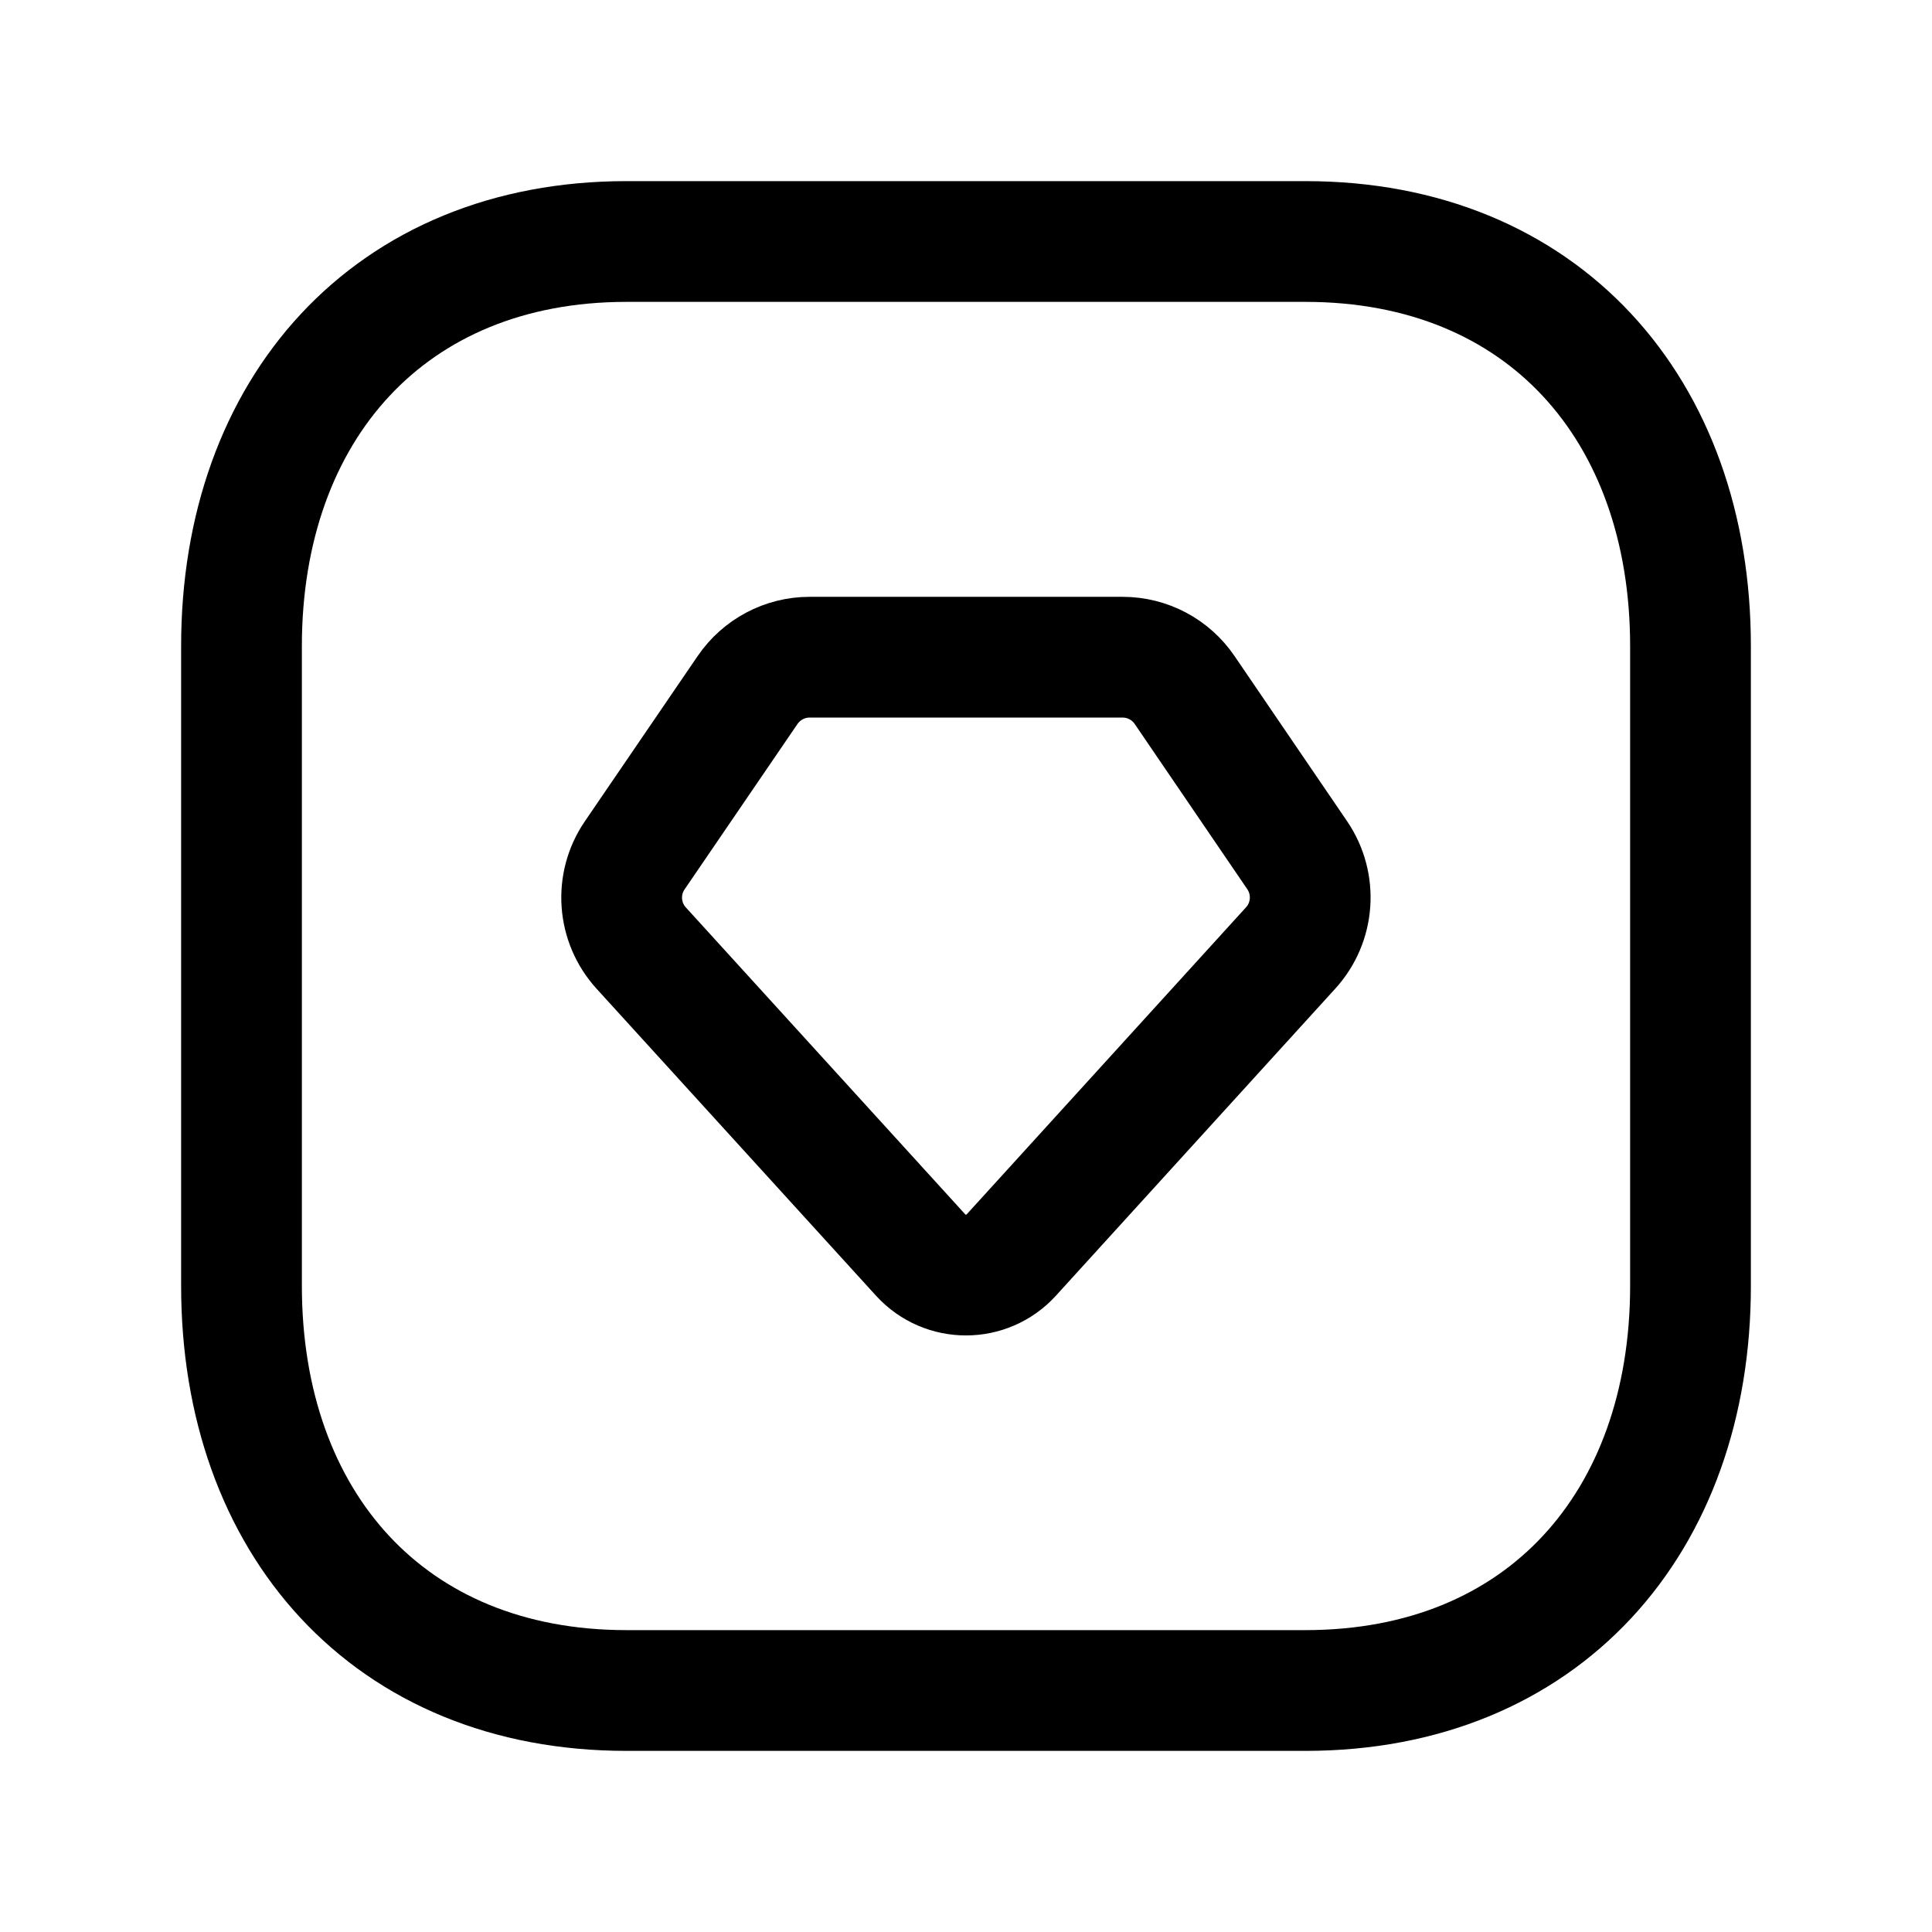 <svg width="24" height="24" viewBox="0 0 24 24" fill="none" xmlns="http://www.w3.org/2000/svg">
<path d="M7.782 3H16.217C19.165 3 21 5.081 21 8.026V15.974C21 18.919 19.165 21 16.216 21H7.782C4.834 21 3 18.919 3 15.974V8.026C3 5.081 4.843 3 7.782 3Z" stroke="black" stroke-width="1.5" stroke-linecap="round" stroke-linejoin="round"/>
<path d="M7.965 11.777L11.437 15.591C11.739 15.922 12.26 15.922 12.562 15.591L16.033 11.776C16.323 11.458 16.357 10.981 16.115 10.625L14.716 8.572C14.543 8.317 14.255 8.164 13.946 8.164H10.056C9.749 8.164 9.461 8.317 9.287 8.571L7.885 10.625C7.641 10.981 7.675 11.458 7.965 11.777Z" stroke="black" stroke-width="1.5" stroke-linecap="round" stroke-linejoin="round"/>
</svg>